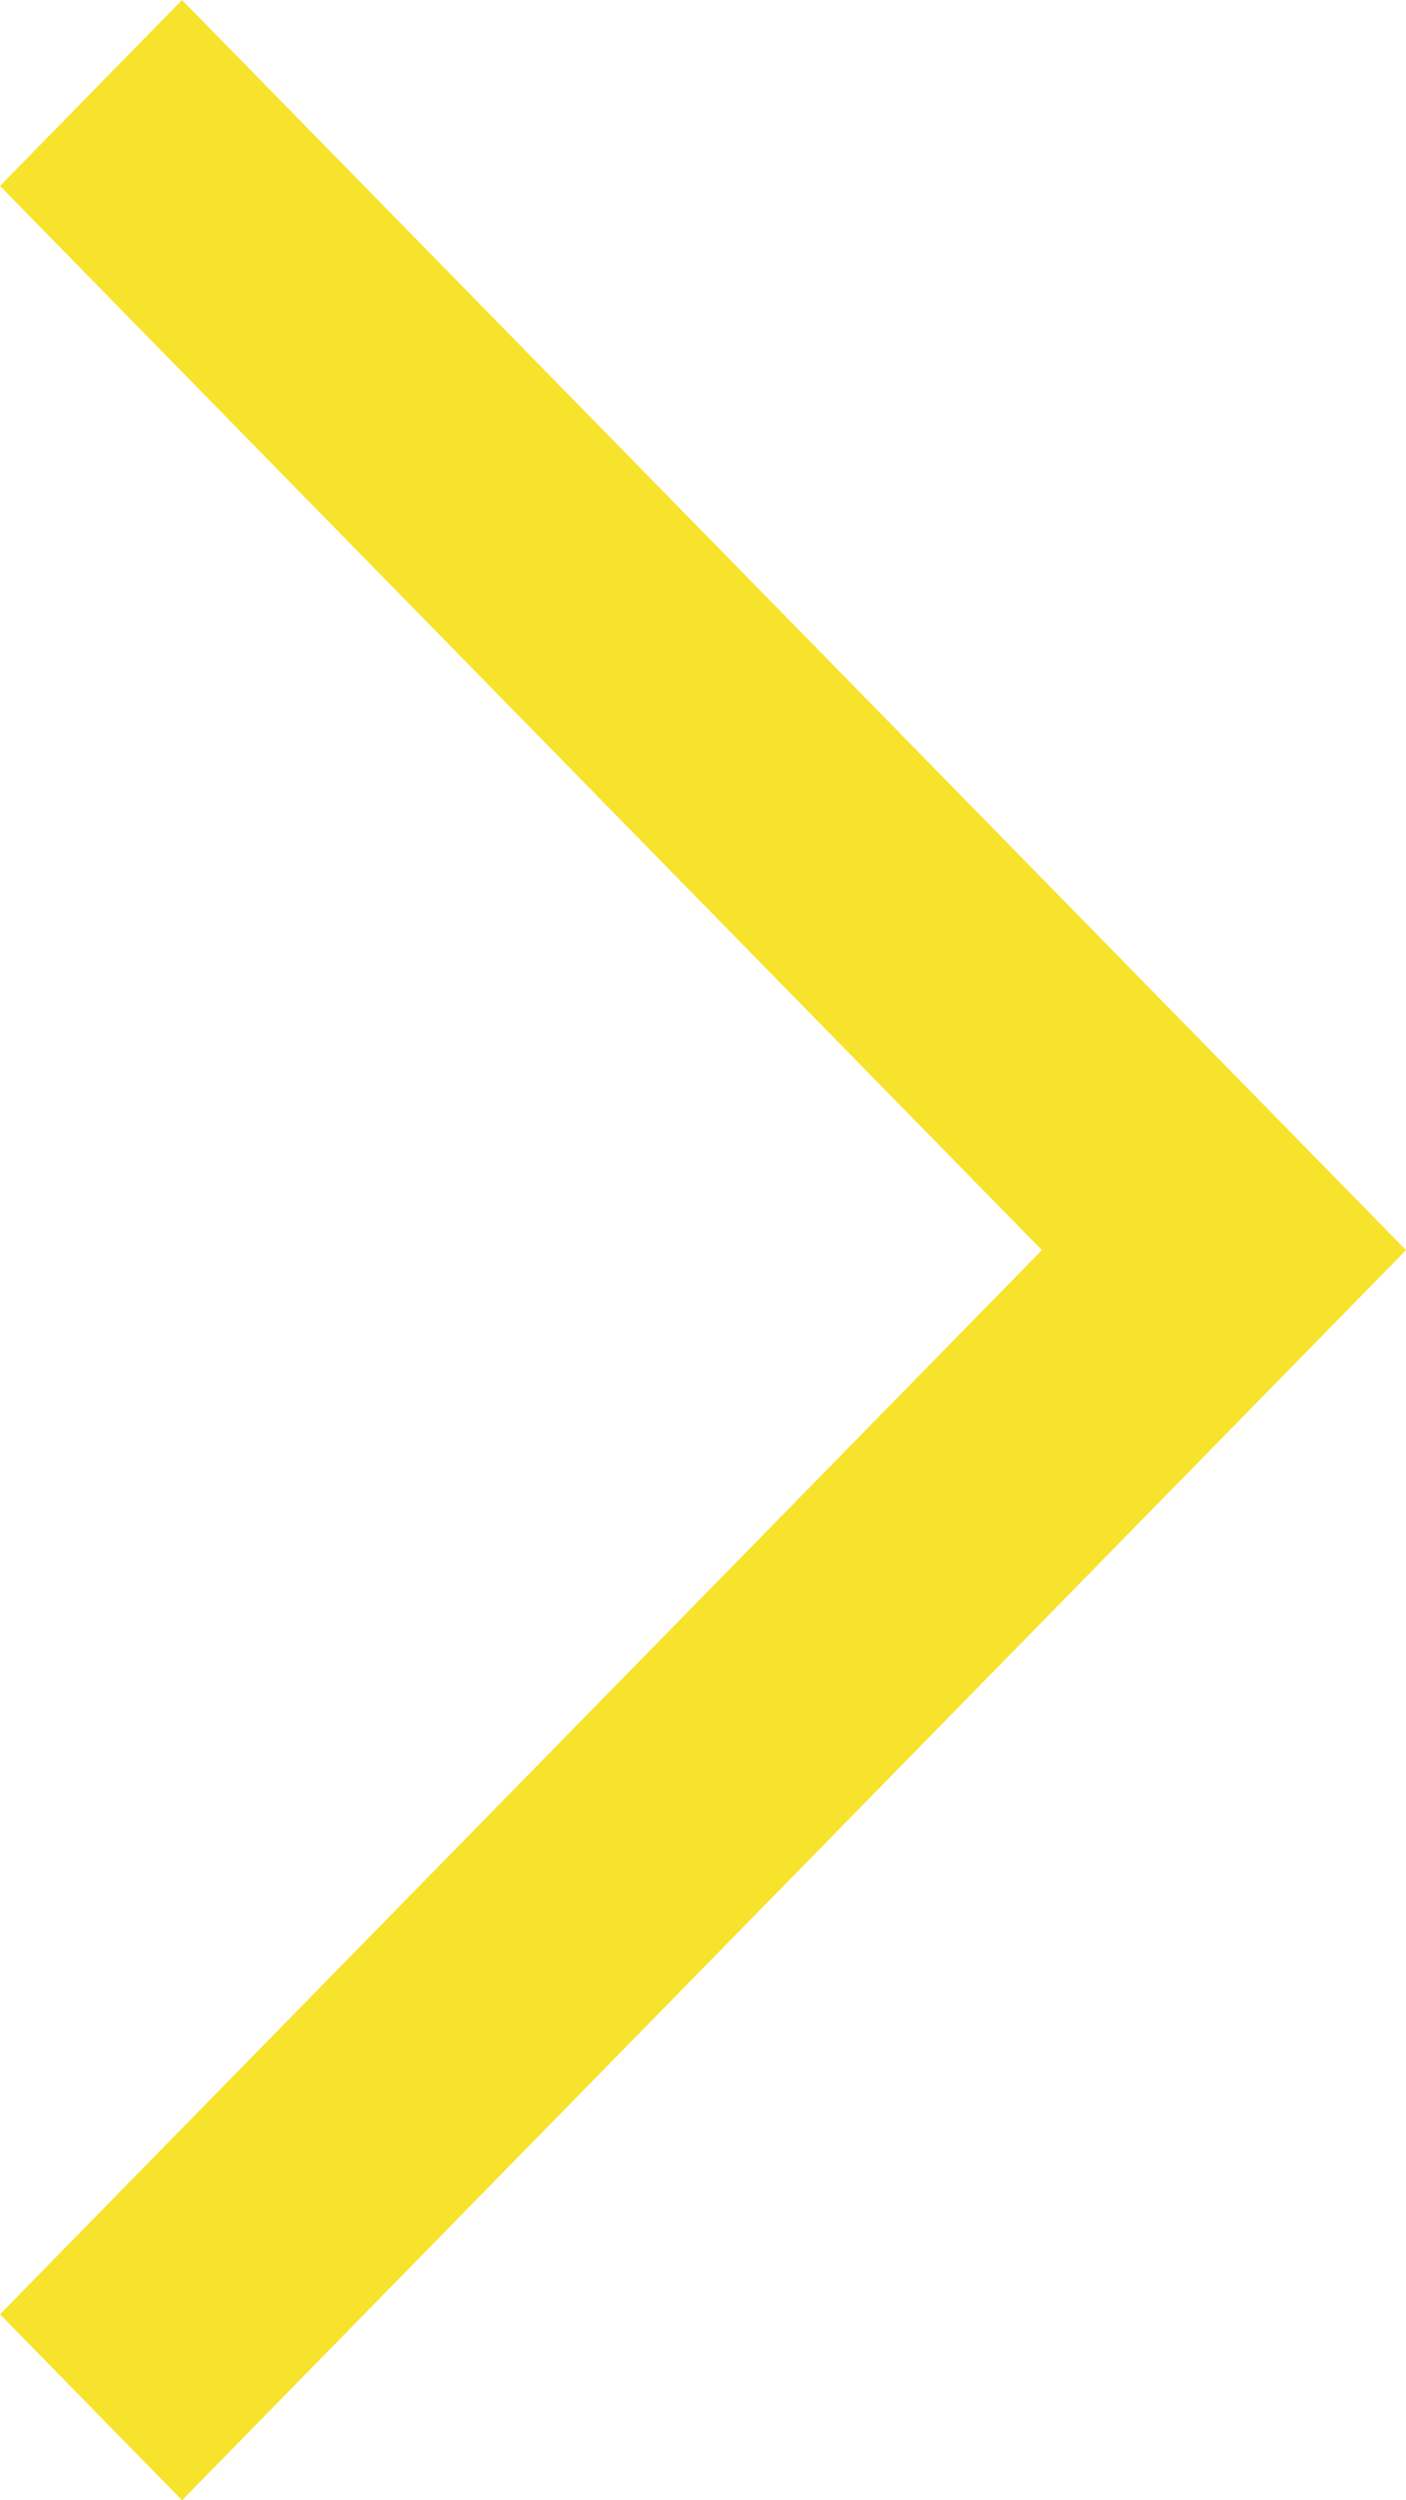 <svg width="27" height="48" viewBox="0 0 27 48" fill="none" xmlns="http://www.w3.org/2000/svg">
<path fill-rule="evenodd" clip-rule="evenodd" d="M20.008 24L0 3.57L3.496 0L27 24L3.496 48L0 44.43L20.008 24Z" fill="#F7E32B"/>
</svg>
